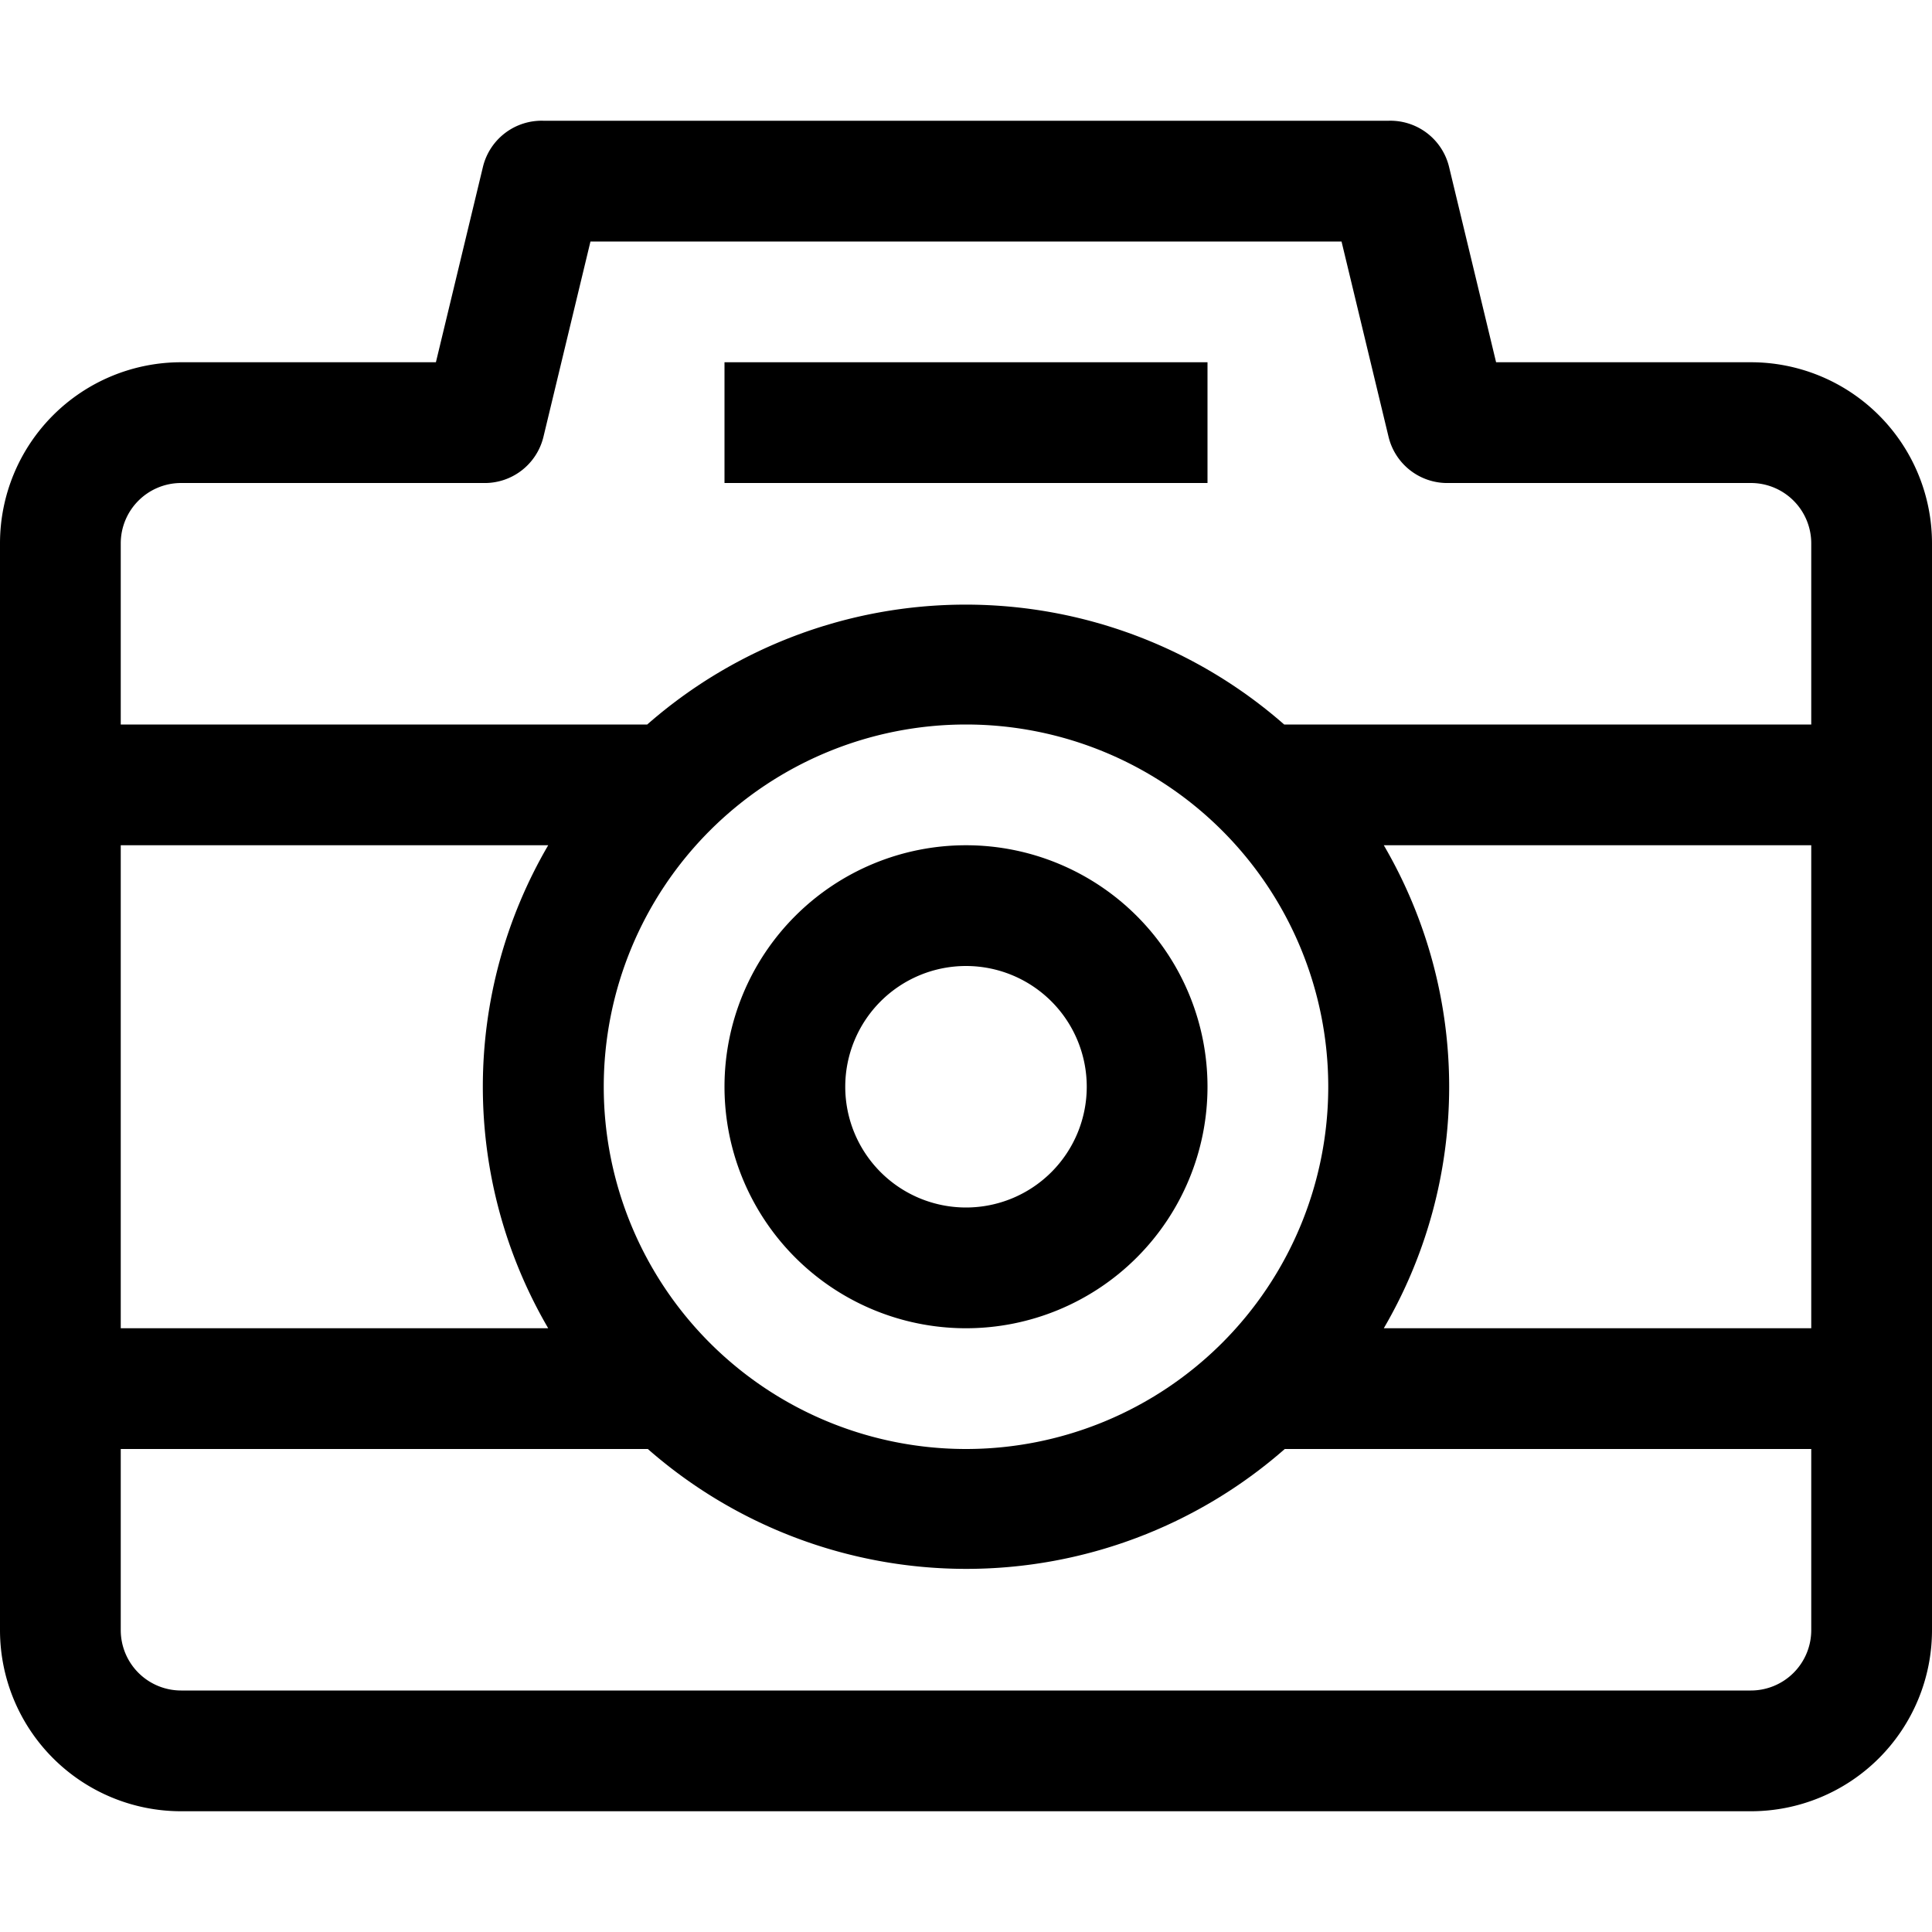 <svg xmlns="http://www.w3.org/2000/svg" viewBox="0 0 32 32"><title>2-DSLR Camera</title><g id="_2-DSLR_Camera" data-name="2-DSLR Camera"><path d="M29,6H24.78L24,2.76A1,1,0,0,0,23,2H9a1,1,0,0,0-1,.76L7.22,6H3A3,3,0,0,0,0,9V27a3,3,0,0,0,3,3H29a3,3,0,0,0,3-3V9A3,3,0,0,0,29,6ZM2,14H9.08a7.93,7.93,0,0,0,0,8H2ZM30,27a1,1,0,0,1-1,1H3a1,1,0,0,1-1-1V24h8.73a8,8,0,0,0,10.55,0H30ZM10,18a6,6,0,1,1,6,6A6,6,0,0,1,10,18Zm20,4H22.92a7.93,7.93,0,0,0,0-8H30Zm0-10H21.27a8,8,0,0,0-10.55,0H2V9A1,1,0,0,1,3,8H8a1,1,0,0,0,1-.76L9.78,4H22.22L23,7.24A1,1,0,0,0,24,8h5a1,1,0,0,1,1,1Z"/><path d="M16,22a4,4,0,1,0-4-4A4,4,0,0,0,16,22Zm0-6a2,2,0,1,1-2,2A2,2,0,0,1,16,16Z"/><rect x="12" y="6" width="8" height="2"/></g></svg>